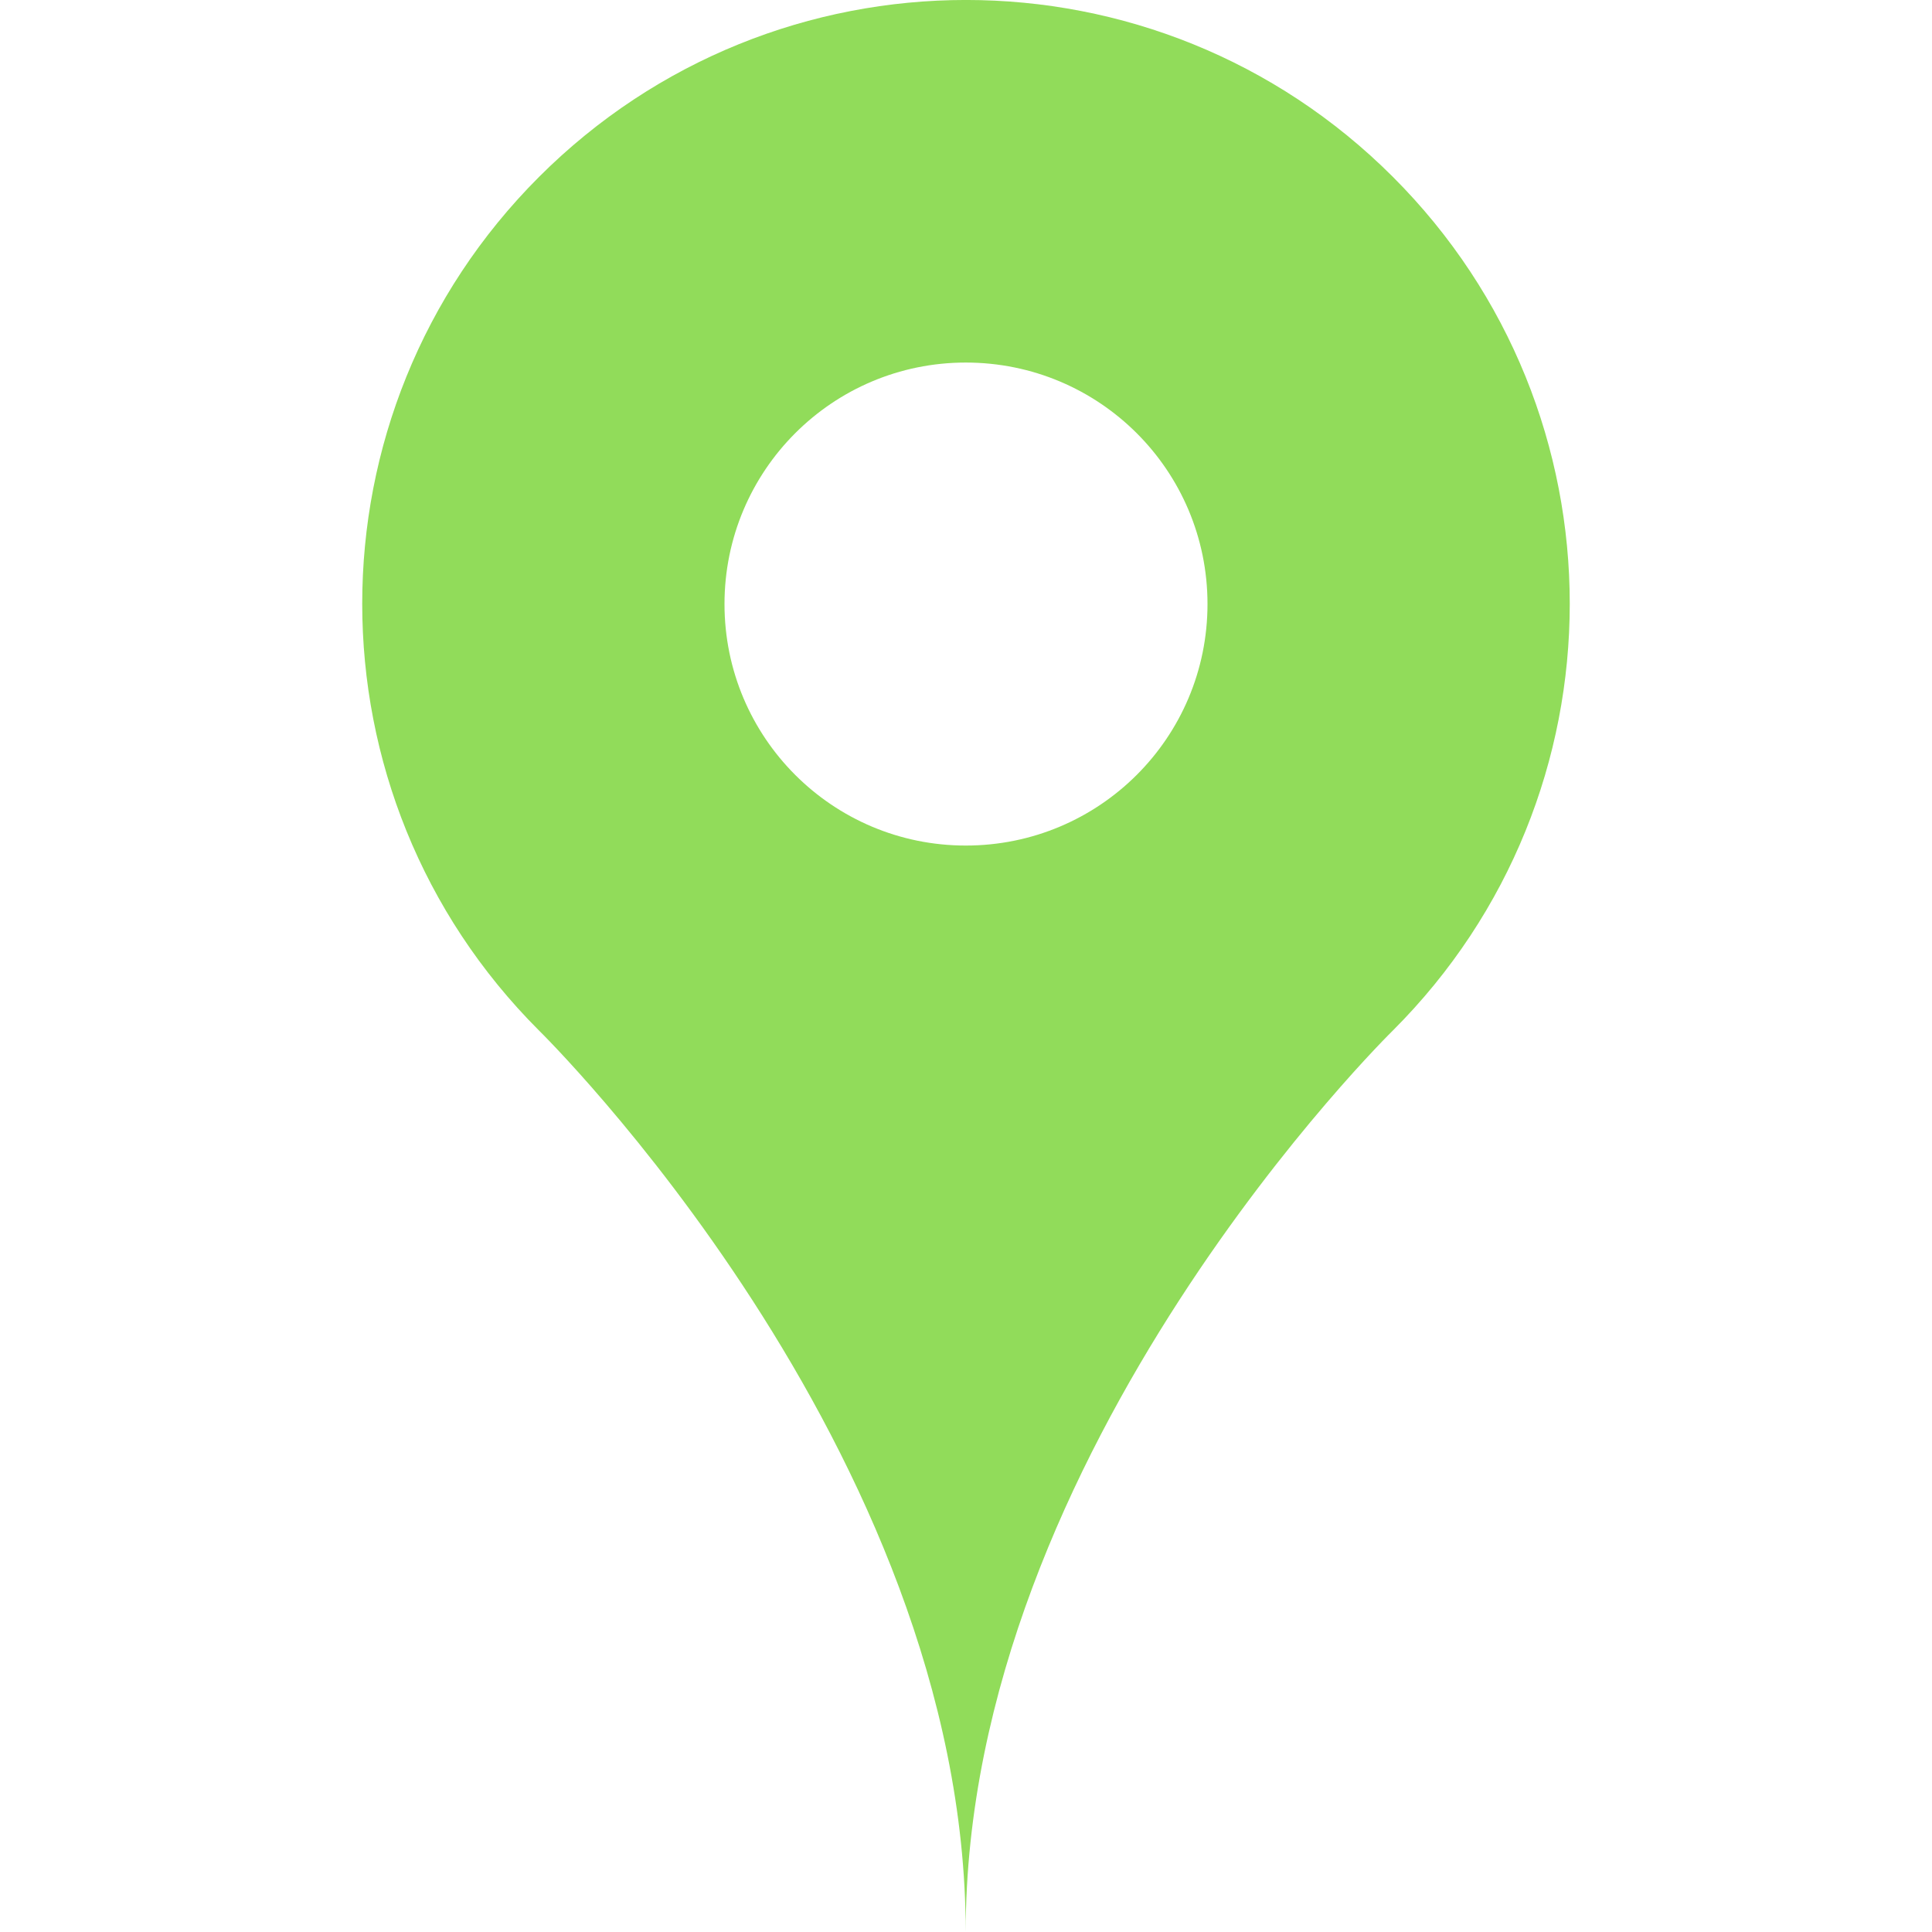 <?xml version="1.0" encoding="iso-8859-1"?>
<!-- Generator: Adobe Illustrator 18.1.1, SVG Export Plug-In . SVG Version: 6.00 Build 0)  -->
<svg xmlns="http://www.w3.org/2000/svg" xmlns:xlink="http://www.w3.org/1999/xlink" version="1.1" id="Capa_1" x="0px" y="0px" viewBox="0 0 32 32" style="enable-background:new 0 0 32 32;" xml:space="preserve" width="512px" height="512px">
<g>
	<g id="map_x5F_pin_x5F_fill">
		<g>
			<g>
				<path d="M23.07,2.929c-3.906-3.906-10.234-3.906-14.141,0c-3.906,3.904-3.906,10.238,0,14.141      c0,0,7.066,6.93,7.066,14.93c0-8,7.074-14.93,7.074-14.93C26.977,13.168,26.977,6.833,23.07,2.929z M15.996,14.005      c-2.207,0-3.996-1.789-3.996-4s1.789-4,3.996-4c2.215,0,4.004,1.789,4.004,4S18.211,14.005,15.996,14.005z" fill="#91DC5A"/>
			</g>
		</g>
	</g>
</g>
<g>
</g>
<g>
</g>
<g>
</g>
<g>
</g>
<g>
</g>
<g>
</g>
<g>
</g>
<g>
</g>
<g>
</g>
<g>
</g>
<g>
</g>
<g>
</g>
<g>
</g>
<g>
</g>
<g>
</g>
</svg>
